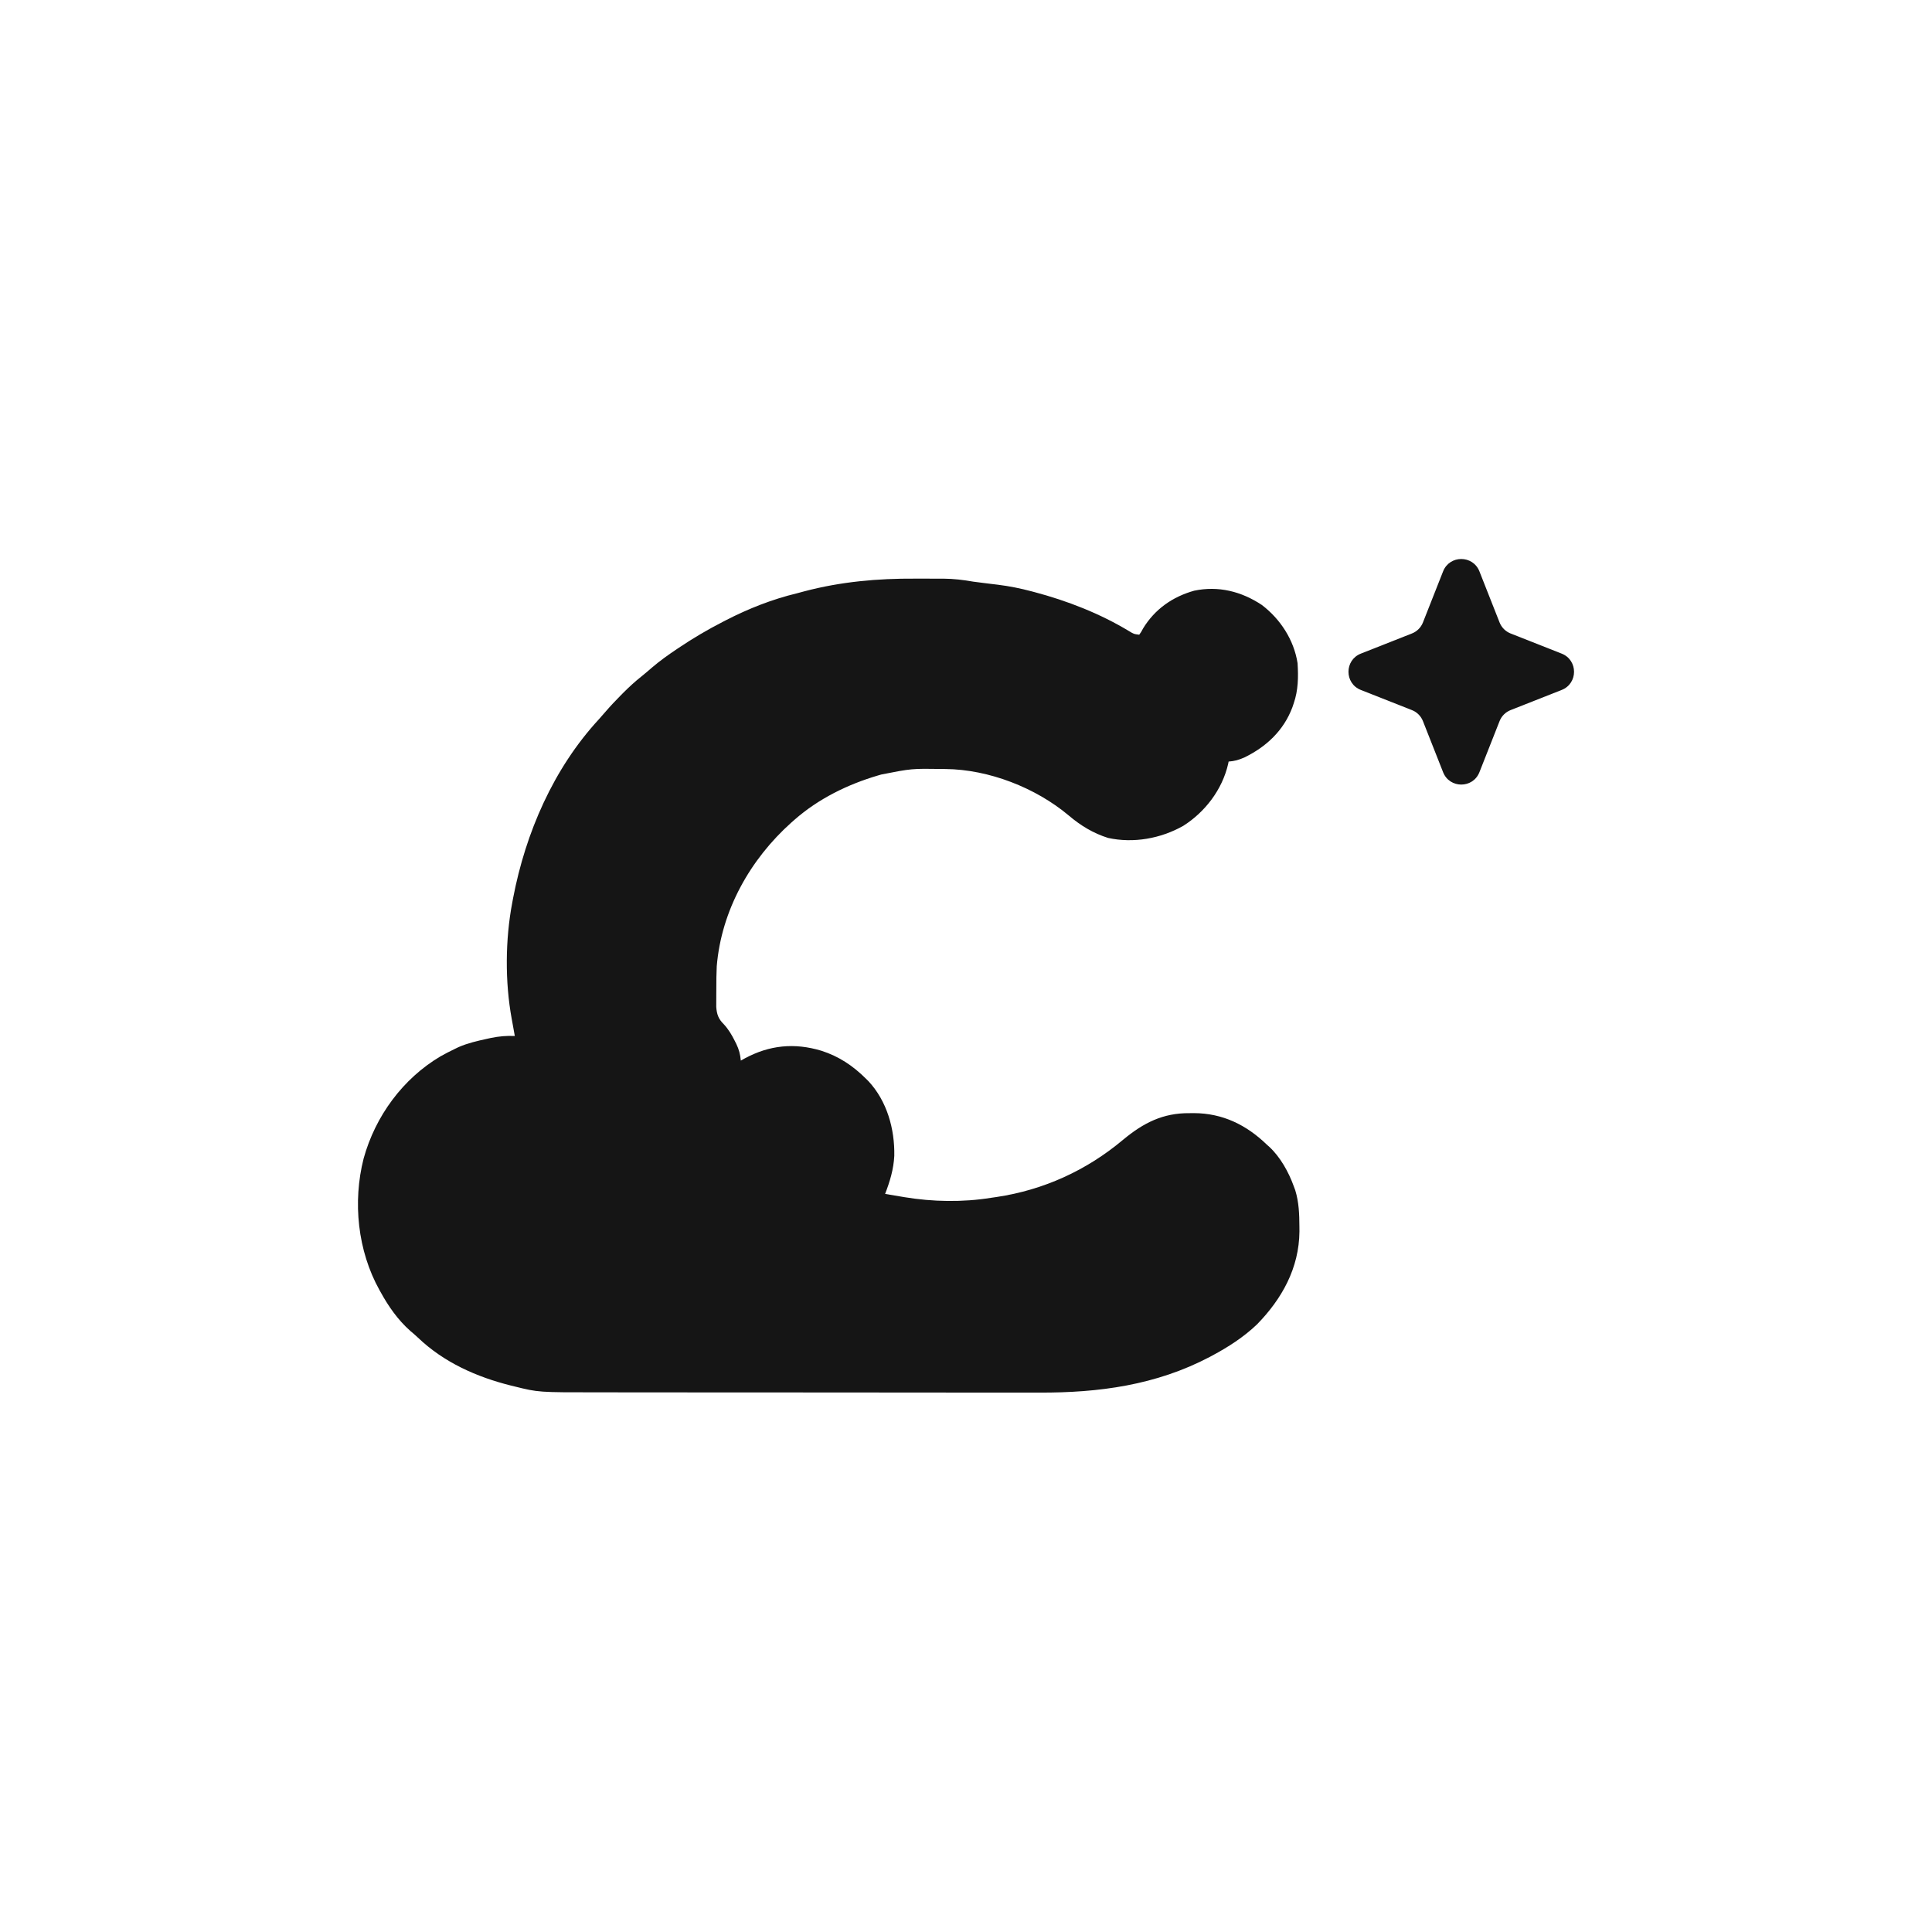 <svg width="394" height="394" viewBox="0 0 394 394" fill="none" xmlns="http://www.w3.org/2000/svg">
<rect width="394" height="394" rx="50" fill="white"/>
<g filter="url(#filter0_d_9_94)">
<path d="M186.677 114.003C187.395 114.006 188.114 114.005 188.832 114.004C189.707 114.002 190.581 114.006 191.455 114.009C191.77 114.008 192.085 114.008 192.41 114.008C194.476 114.025 196.441 114.257 198.474 114.616C199.156 114.713 199.84 114.796 200.524 114.88C201.015 114.94 201.506 115 201.997 115.063C202.5 115.126 203.004 115.186 203.507 115.245C205.853 115.536 208.1 115.989 210.387 116.596C210.645 116.664 210.645 116.664 210.908 116.733C217.635 118.518 224.306 121.106 230.288 124.729C231.238 125.306 231.238 125.306 232.327 125.439C232.729 124.886 232.729 124.886 233.108 124.169C235.501 120.229 239.143 117.692 243.525 116.464C248.449 115.426 253.16 116.603 257.326 119.368C261.092 122.235 263.881 126.486 264.618 131.247C264.793 134.042 264.76 136.765 263.836 139.43C263.704 139.823 263.704 139.823 263.568 140.224C261.783 145.005 258.218 148.31 253.746 150.484C252.666 150.963 251.729 151.23 250.556 151.309C250.523 151.473 250.491 151.637 250.458 151.805C249.258 157.03 245.755 161.603 241.295 164.426C236.702 167.013 231.16 168.014 225.979 166.884C222.939 165.925 220.373 164.362 217.947 162.302C211.19 156.626 201.636 152.92 192.846 152.83C192.638 152.828 192.43 152.825 192.215 152.822C185.896 152.732 185.896 152.732 179.724 153.949C179.509 154.011 179.295 154.074 179.074 154.138C172.892 155.953 166.897 158.892 162.016 163.188C161.807 163.372 161.597 163.556 161.381 163.745C153.024 171.222 147.109 181.636 146.168 193.071C146.094 194.557 146.083 196.043 146.083 197.531C146.083 198.102 146.078 198.673 146.073 199.244C146.072 199.612 146.072 199.98 146.071 200.348C146.07 200.677 146.069 201.005 146.068 201.344C146.173 202.855 146.524 203.821 147.596 204.864C148.584 205.941 149.245 207.058 149.891 208.362C149.98 208.539 150.069 208.715 150.161 208.897C150.706 210.037 150.964 211.027 151.079 212.289C151.338 212.145 151.596 212.002 151.862 211.855C156.919 209.123 162.022 208.629 167.511 210.283C171.071 211.421 173.948 213.343 176.599 215.984C176.762 216.146 176.926 216.308 177.094 216.475C180.892 220.552 182.478 226.219 182.376 231.717C182.228 234.499 181.491 236.902 180.505 239.479C181.52 239.652 182.534 239.821 183.549 239.99C183.831 240.038 184.113 240.086 184.404 240.136C190.217 241.098 196.296 241.21 202.119 240.271C202.501 240.215 202.882 240.16 203.264 240.106C212.842 238.674 221.599 234.676 229.037 228.433C233.176 224.997 237.169 222.957 242.581 223.013C243.022 223.008 243.022 223.008 243.472 223.004C249.337 223.024 254.187 225.399 258.368 229.447C258.528 229.59 258.688 229.733 258.853 229.88C261.094 231.952 262.801 235.028 263.836 237.895C263.939 238.172 264.041 238.449 264.146 238.735C264.895 241.185 264.979 243.57 264.992 246.128C264.995 246.46 264.997 246.792 265 247.134C264.932 254.625 261.425 260.886 256.349 266.083C253.624 268.689 250.473 270.709 247.17 272.476C247.014 272.56 246.857 272.644 246.695 272.731C235.732 278.492 224.082 280.041 211.938 279.998C210.618 279.994 209.298 279.997 207.978 279.999C205.403 280.002 202.828 279.999 200.254 279.994C197.248 279.988 194.242 279.988 191.237 279.989C185.871 279.989 180.506 279.984 175.14 279.976C169.946 279.969 164.752 279.965 159.558 279.966C159.078 279.966 159.078 279.966 158.587 279.966C158.268 279.966 157.948 279.966 157.618 279.966C151.685 279.966 145.751 279.963 139.817 279.958C137.727 279.957 135.636 279.956 133.546 279.956C130.997 279.955 128.448 279.953 125.899 279.948C124.601 279.946 123.303 279.944 122.004 279.945C109.801 279.95 109.801 279.95 104.954 278.746C104.716 278.688 104.478 278.631 104.233 278.571C97.242 276.829 90.517 273.849 85.235 268.789C84.723 268.298 84.194 267.848 83.649 267.395C81.162 265.184 79.244 262.456 77.644 259.541C77.558 259.388 77.471 259.235 77.382 259.077C72.935 251.089 71.899 241.125 74.155 232.263C76.543 223.606 82.163 215.964 89.839 211.42C90.791 210.878 91.761 210.389 92.747 209.913C93.133 209.727 93.133 209.727 93.526 209.536C95.396 208.725 97.323 208.283 99.306 207.851C99.57 207.793 99.832 207.735 100.103 207.675C101.752 207.336 103.305 207.199 104.987 207.273C104.954 207.092 104.921 206.911 104.888 206.725C104.794 206.205 104.701 205.686 104.608 205.166C104.524 204.694 104.438 204.223 104.35 203.752C102.971 196.22 103.037 187.592 104.466 180.083C104.522 179.784 104.578 179.486 104.635 179.178C107.187 165.822 112.867 152.733 122.114 142.705C122.604 142.169 123.077 141.624 123.548 141.071C124.504 139.96 125.507 138.904 126.536 137.863C126.718 137.678 126.9 137.493 127.088 137.303C128.282 136.108 129.494 134.99 130.819 133.944C131.557 133.352 132.271 132.737 132.987 132.117C134.589 130.751 136.279 129.544 138.026 128.376C138.177 128.274 138.328 128.173 138.484 128.068C141.374 126.129 144.34 124.386 147.433 122.799C147.64 122.692 147.846 122.585 148.059 122.475C152.665 120.108 157.51 118.201 162.537 116.992C163.024 116.861 163.51 116.73 163.997 116.599C171.452 114.626 178.994 113.951 186.677 114.003Z" fill="#151515"/>
</g>
<path d="M294.295 116.522C295.621 113.159 300.379 113.159 301.705 116.522L305.815 126.941C306.219 127.968 307.032 128.78 308.059 129.185L318.478 133.295C321.841 134.621 321.841 139.379 318.478 140.705L308.059 144.815C307.032 145.219 306.219 146.032 305.815 147.059L301.705 157.478C300.379 160.841 295.621 160.841 294.295 157.478L290.185 147.059C289.78 146.032 288.968 145.219 287.941 144.815L277.522 140.705C274.159 139.379 274.159 134.621 277.522 133.295L287.941 129.185C288.968 128.78 289.78 127.968 290.185 126.941L294.295 116.522Z" fill="#151515"/>
<defs>
<filter id="filter0_d_9_94" x="69" y="114" width="200" height="174" filterUnits="userSpaceOnUse" color-interpolation-filters="sRGB">
<feFlood flood-opacity="0" result="BackgroundImageFix"/>
<feColorMatrix in="SourceAlpha" type="matrix" values="0 0 0 0 0 0 0 0 0 0 0 0 0 0 0 0 0 0 127 0" result="hardAlpha"/>
<feOffset dy="4"/>
<feGaussianBlur stdDeviation="2"/>
<feComposite in2="hardAlpha" operator="out"/>
<feColorMatrix type="matrix" values="0 0 0 0 0 0 0 0 0 0 0 0 0 0 0 0 0 0 0.25 0"/>
<feBlend mode="normal" in2="BackgroundImageFix" result="effect1_dropShadow_9_94"/>
<feBlend mode="normal" in="SourceGraphic" in2="effect1_dropShadow_9_94" result="shape"/>
</filter>
</defs>
</svg>
